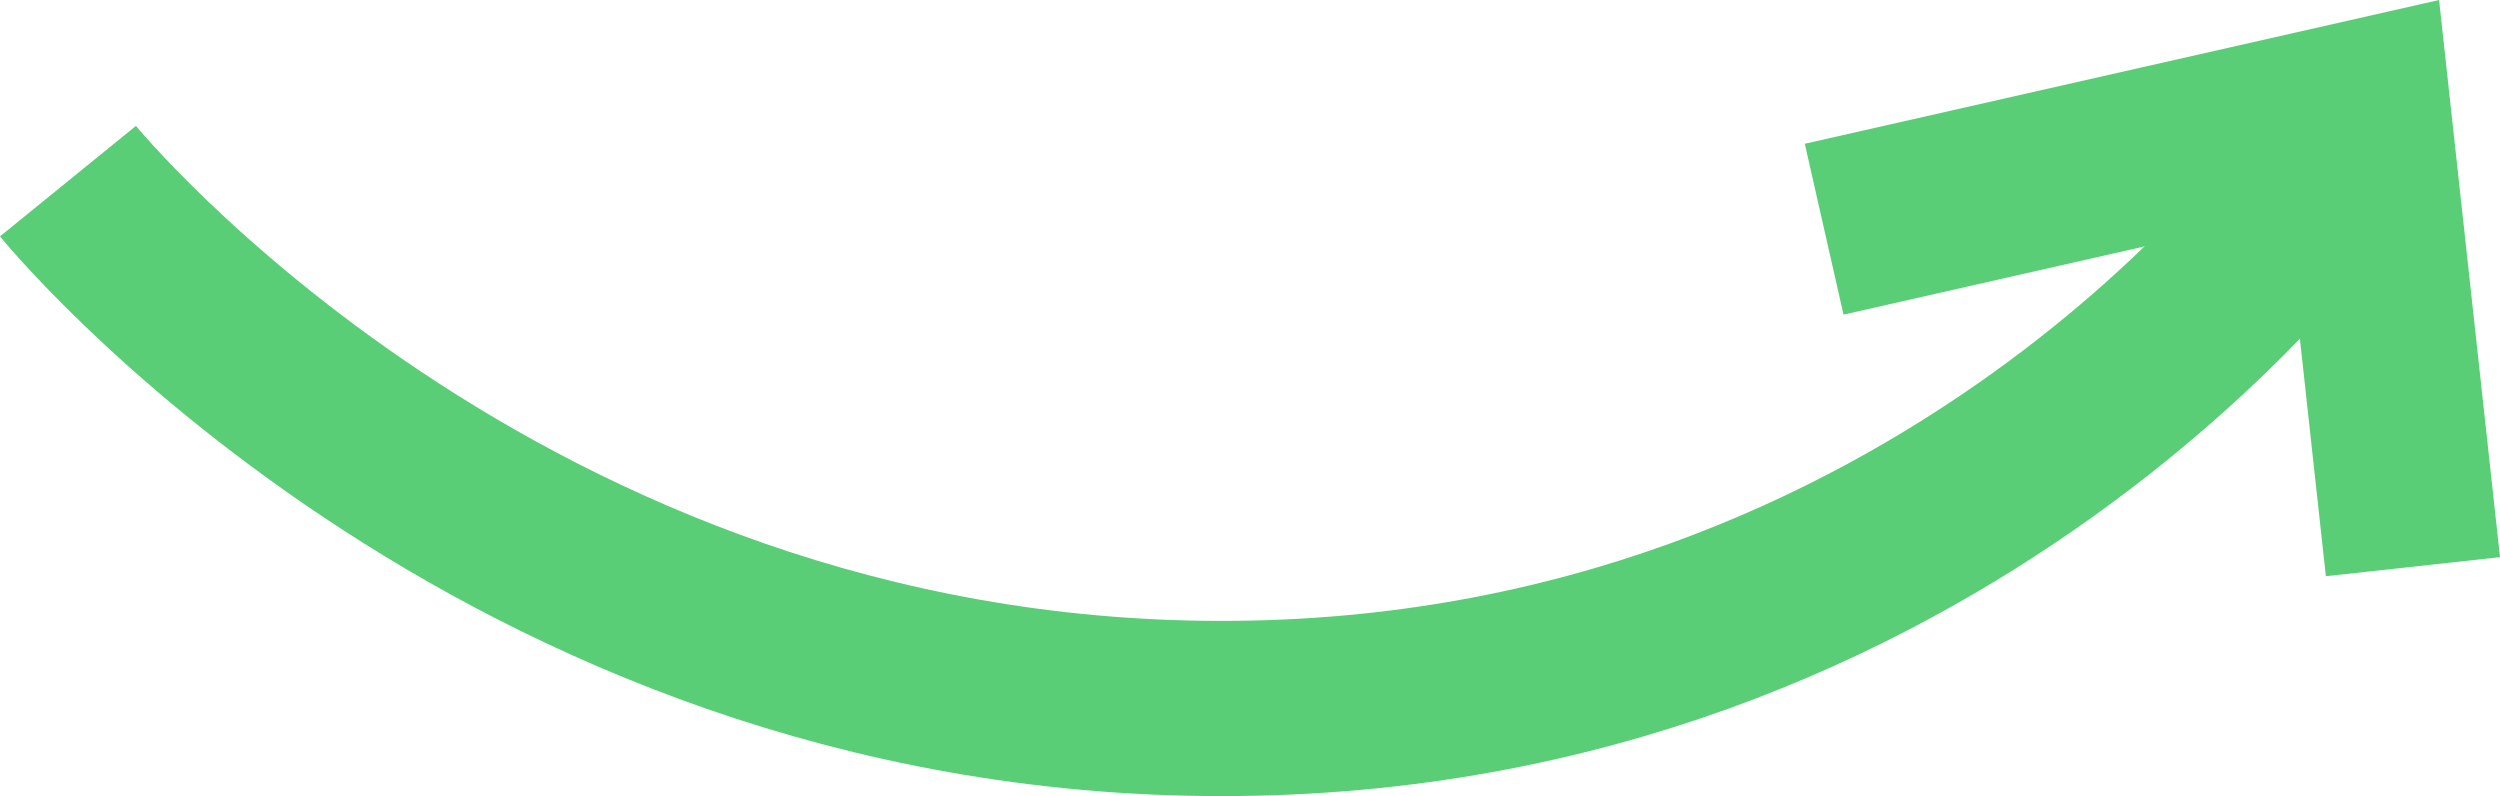 <?xml version="1.0" encoding="UTF-8"?>
<svg id="Layer_2" data-name="Layer 2" xmlns="http://www.w3.org/2000/svg" viewBox="0 0 1178.41 375.24">
  <defs>
    <style>
      .cls-1 {
        fill: none;
        stroke: #59ce76;
        stroke-miterlimit: 10;
        stroke-width: 82.58px;
      }
    </style>
  </defs>
  <g id="Layer_1-2" data-name="Layer 1">
    <g>
      <path class="cls-1" d="m1093.69,85.38s-176.08,248.58-517.87,248.58S32.04,85.38,32.04,85.38"/>
      <polyline class="cls-1" points="859.84 108.03 1113.68 50.5 1137.37 267.11"/>
    </g>
  </g>
</svg>